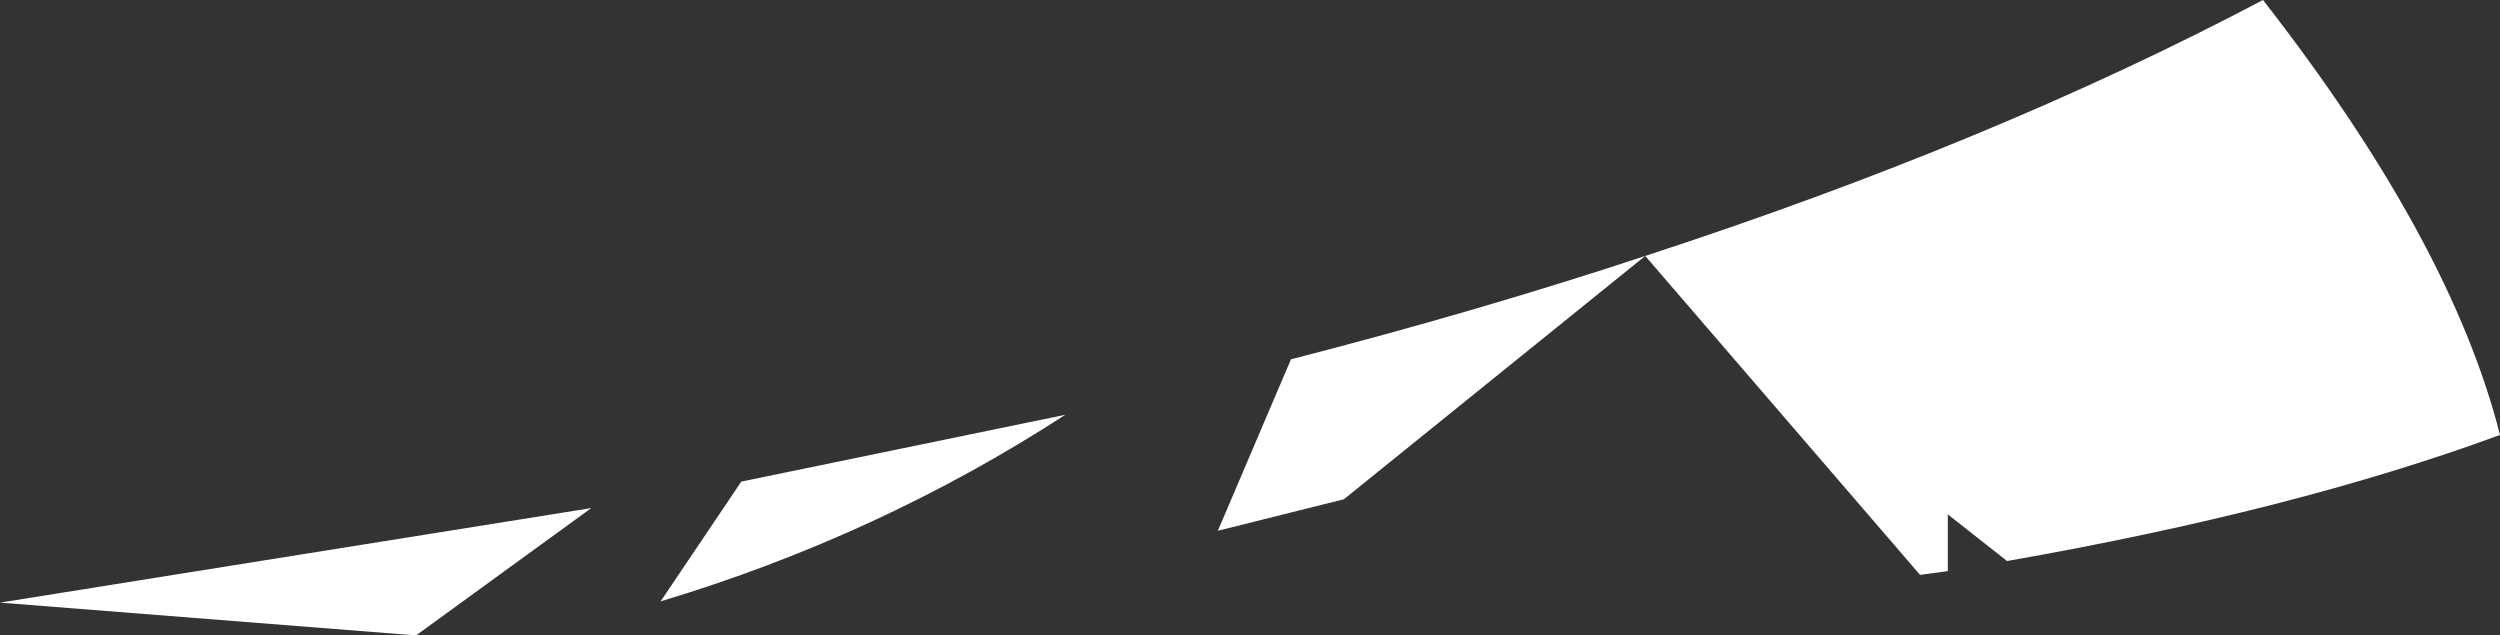 <?xml version="1.0" encoding="UTF-8" standalone="no"?>
<svg xmlns:xlink="http://www.w3.org/1999/xlink" height="25.2px" width="99.15px" xmlns="http://www.w3.org/2000/svg">
  <rect width="100%" height="100%" fill="#333333" stroke="none"/>
  <g transform="matrix(1.0, 0.0, 0.0, 1.0, 41.25, 78.0)">
    <path d="M-11.85 -58.9 L1.0 -61.55 Q-6.4 -56.75 -15.05 -54.15 L-11.85 -58.9 M-41.25 -54.1 L-17.8 -57.85 -24.75 -52.8 -41.25 -54.1 M9.95 -63.75 Q17.35 -65.65 24.0 -67.85 L12.05 -58.2 7.05 -56.95 9.95 -63.75 M57.9 -60.75 Q49.75 -57.75 38.35 -55.75 L36.0 -57.6 36.0 -55.35 34.9 -55.2 24.0 -67.85 Q37.8 -72.35 48.5 -78.0 55.95 -68.45 57.9 -60.75" fill="#ffffff" fill-rule="evenodd" stroke="none"/>
  </g>
</svg>
